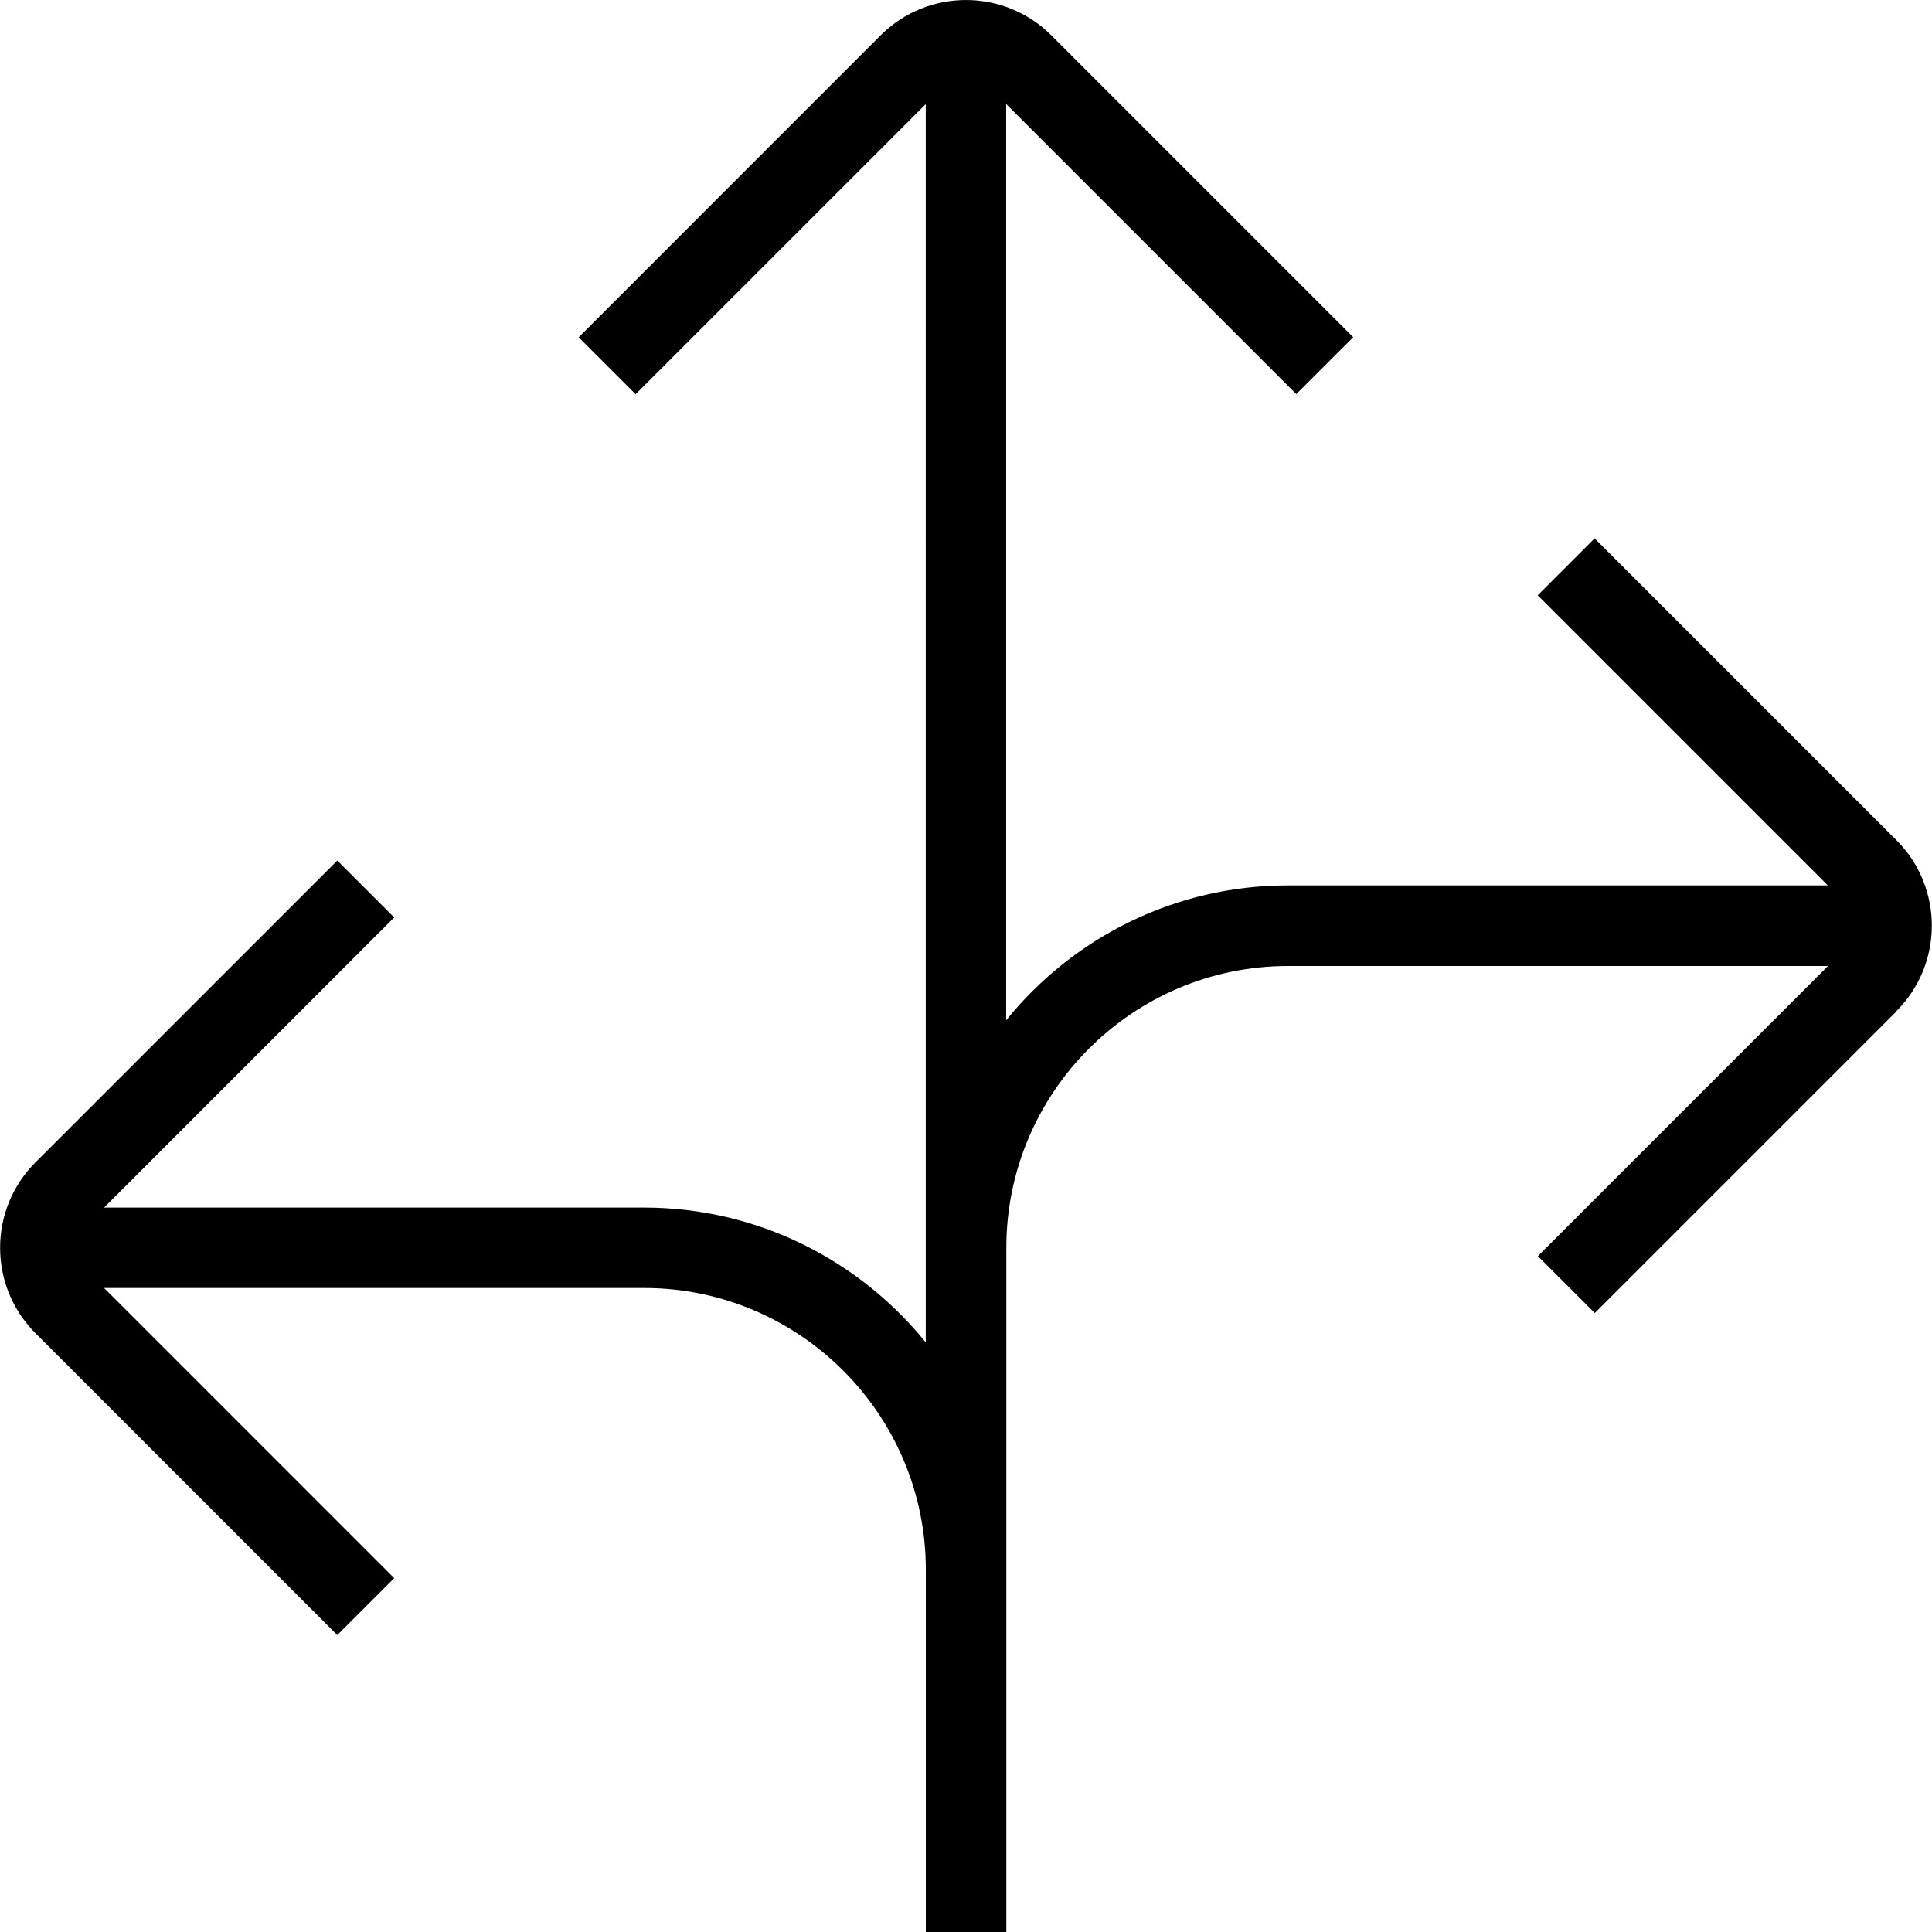 <?xml version="1.0" encoding="UTF-8"?>
<svg xmlns="http://www.w3.org/2000/svg" id="Layer_1" data-name="Layer 1" viewBox="0 0 24 24">
  <path d="m23.561,12.561l-3.75,3.75-.707-.707,3.604-3.604h-6.707c-1.93,0-3.5,1.57-3.5,3.5v8.5h-1v-4.5c0-1.93-1.57-3.5-3.5-3.5H1.293l3.604,3.604-.707.707-3.75-3.75c-.585-.585-.585-1.536,0-2.121l3.75-3.75.707.707-3.604,3.604h6.707c1.412,0,2.674.654,3.5,1.675V1.293l-3.604,3.604-.707-.707L10.939.439c.585-.585,1.536-.585,2.121,0l3.75,3.75-.707.707-3.604-3.604v11.382c.826-1.021,2.088-1.675,3.5-1.675h6.707l-3.604-3.604.707-.707,3.75,3.75c.585.585.585,1.536,0,2.121Z"/>
</svg>
